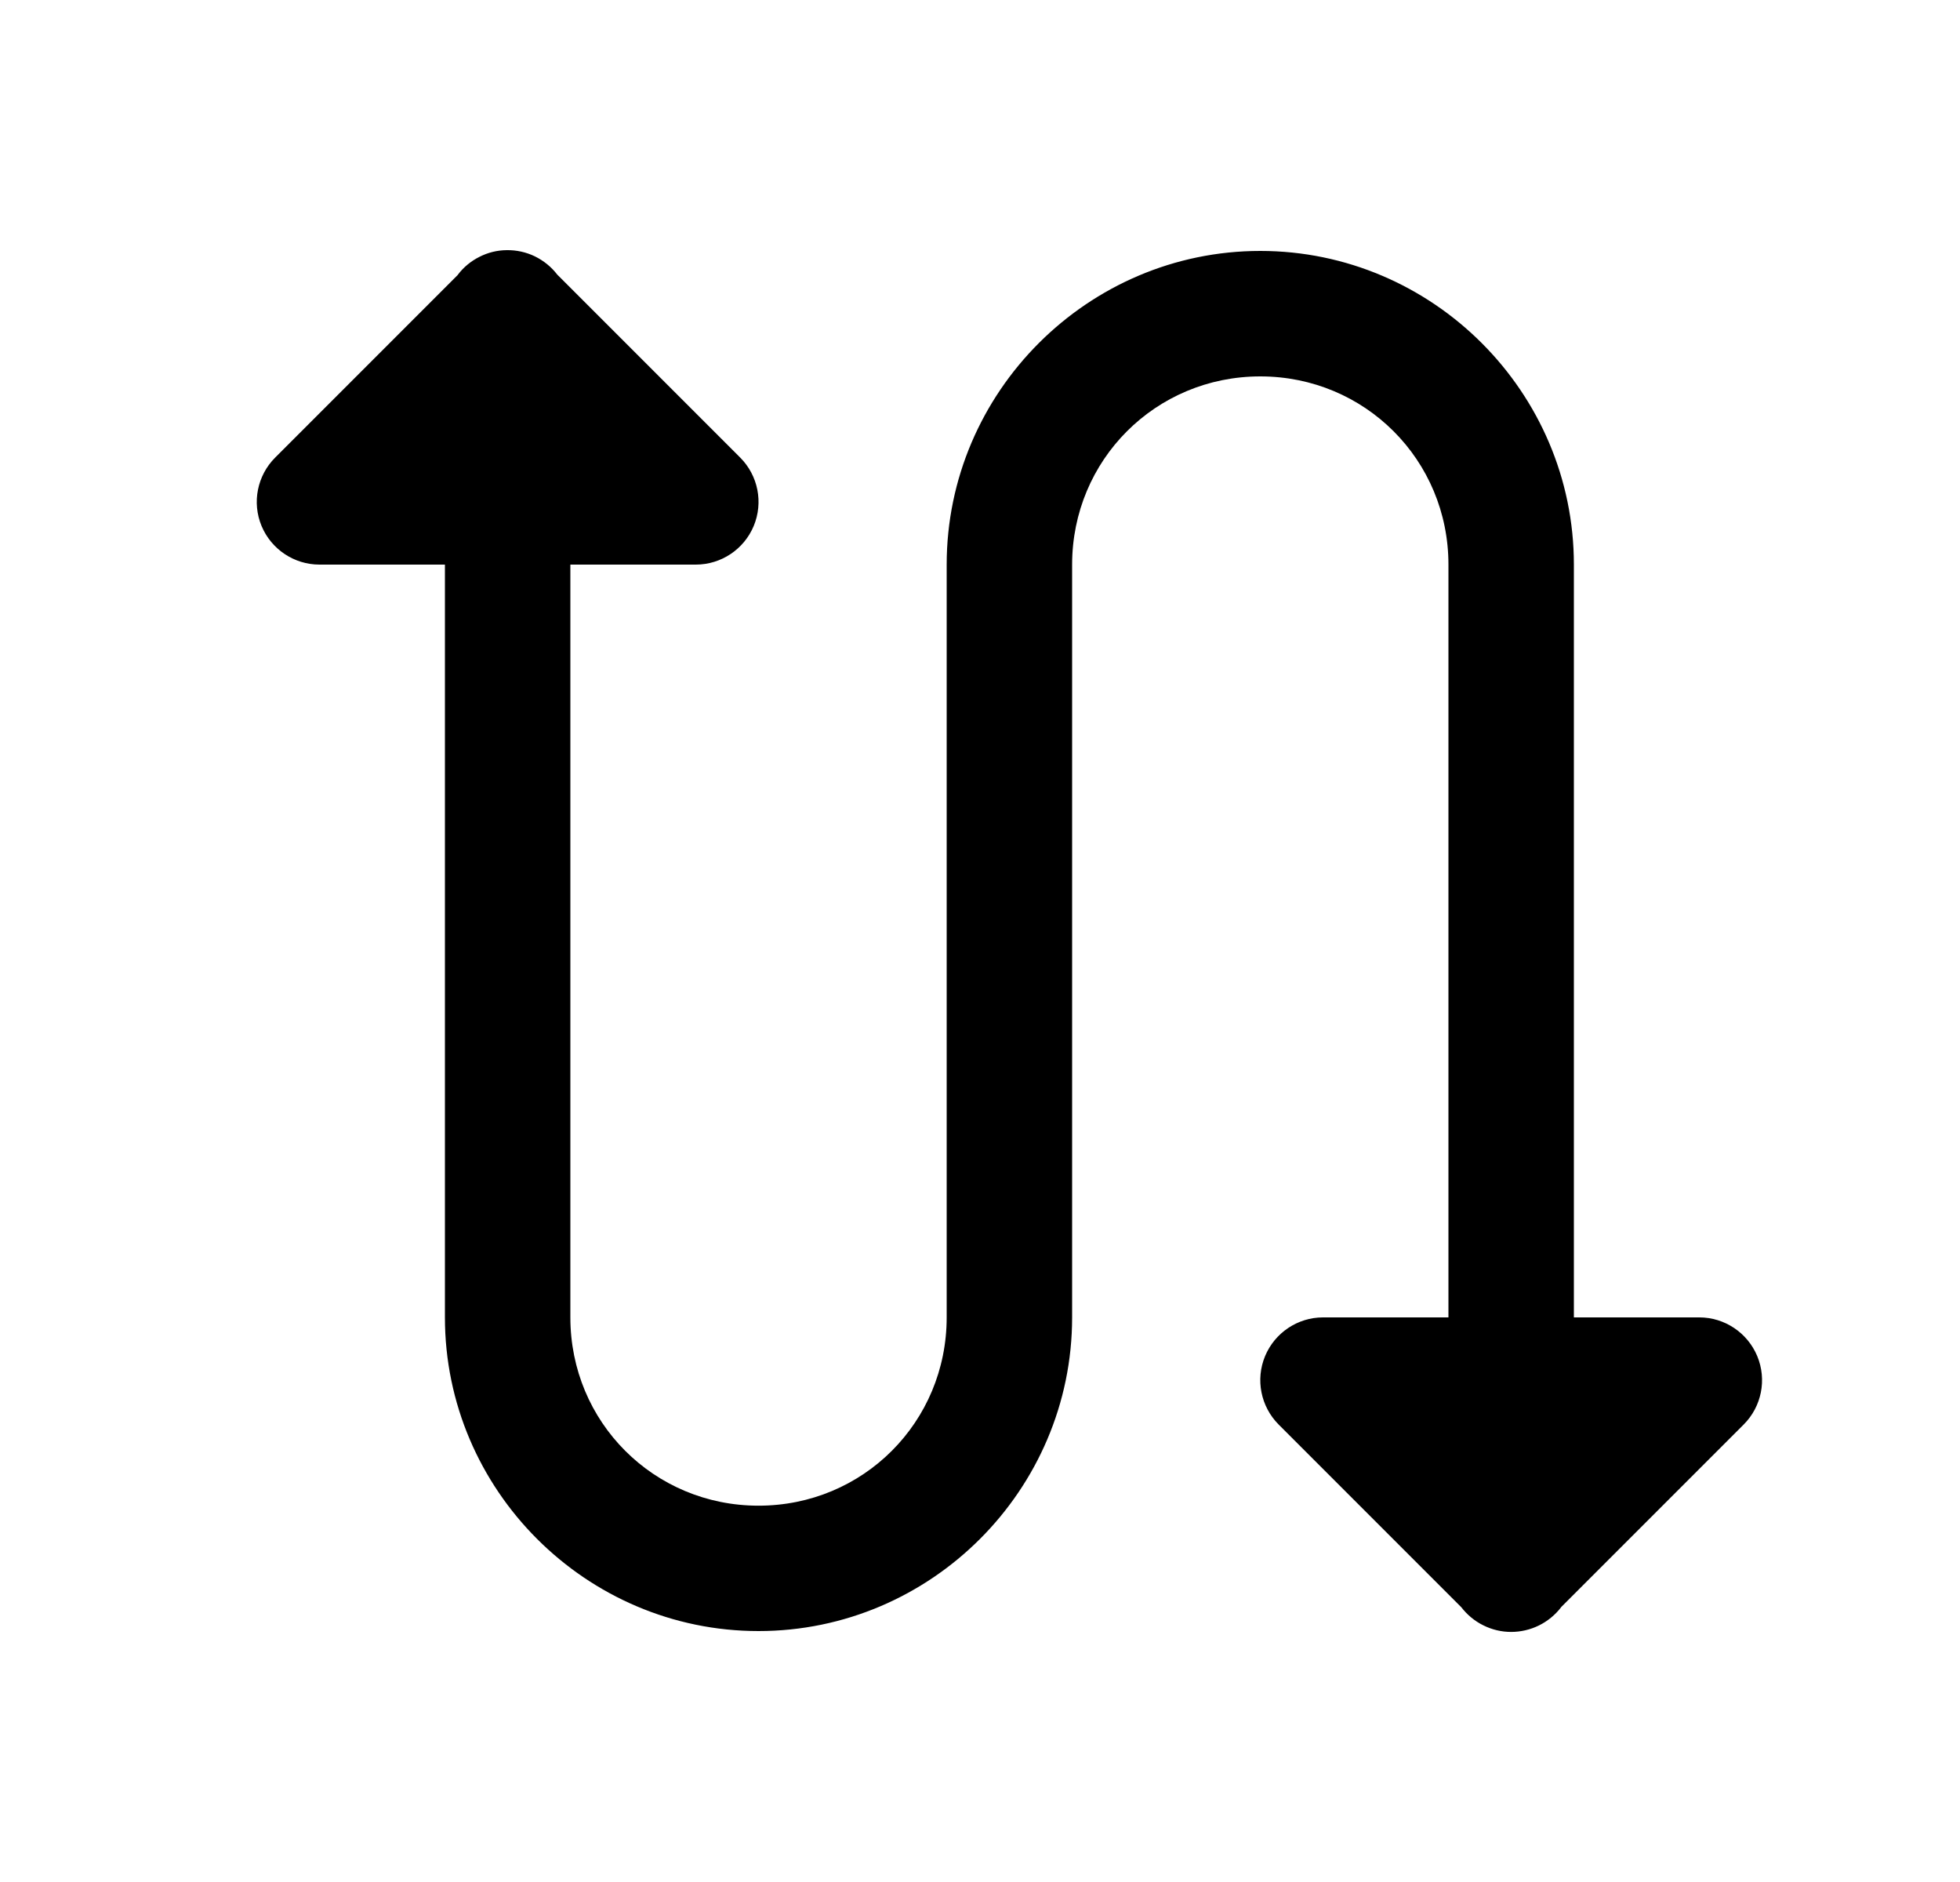 <svg width="25" height="24" viewBox="0 0 25 24" fill="none" xmlns="http://www.w3.org/2000/svg">
<path d="M6.463 3.19C6.342 3.191 6.224 3.22 6.116 3.275C6.008 3.329 5.914 3.406 5.841 3.502C5.84 3.504 5.839 3.505 5.838 3.507L3.51 5.835C3.281 6.064 3.212 6.408 3.336 6.707C3.46 7.005 3.752 7.2 4.075 7.2H5.675V16.8C5.675 19 7.476 20.8 9.675 20.8C11.875 20.8 13.675 19 13.675 16.8V7.2C13.675 5.866 14.74 4.8 16.075 4.8C17.41 4.8 18.475 5.866 18.475 7.2V16.8H16.875C16.552 16.8 16.26 16.996 16.136 17.294C16.012 17.593 16.081 17.937 16.309 18.166L18.639 20.496C18.714 20.593 18.81 20.673 18.92 20.727C19.03 20.782 19.151 20.811 19.274 20.811C19.396 20.811 19.518 20.783 19.628 20.729C19.738 20.675 19.835 20.596 19.91 20.499C19.911 20.497 19.912 20.496 19.913 20.494L22.241 18.166C22.47 17.937 22.538 17.593 22.414 17.294C22.29 16.996 21.998 16.8 21.675 16.8H20.075V7.2C20.075 5.001 18.275 3.2 16.075 3.2C13.876 3.2 12.075 5.001 12.075 7.2V16.8C12.075 18.135 11.01 19.201 9.675 19.201C8.34 19.201 7.275 18.135 7.275 16.8V7.2H8.875C9.198 7.2 9.49 7.005 9.614 6.707C9.738 6.408 9.67 6.064 9.441 5.835L7.108 3.502C7.032 3.403 6.934 3.324 6.822 3.269C6.71 3.215 6.587 3.188 6.463 3.19Z" fill="#A6ADBB" style="fill:#A6ADBB;fill:color(display-p3 0.651 0.678 0.733);fill-opacity:1;"/>
</svg>
